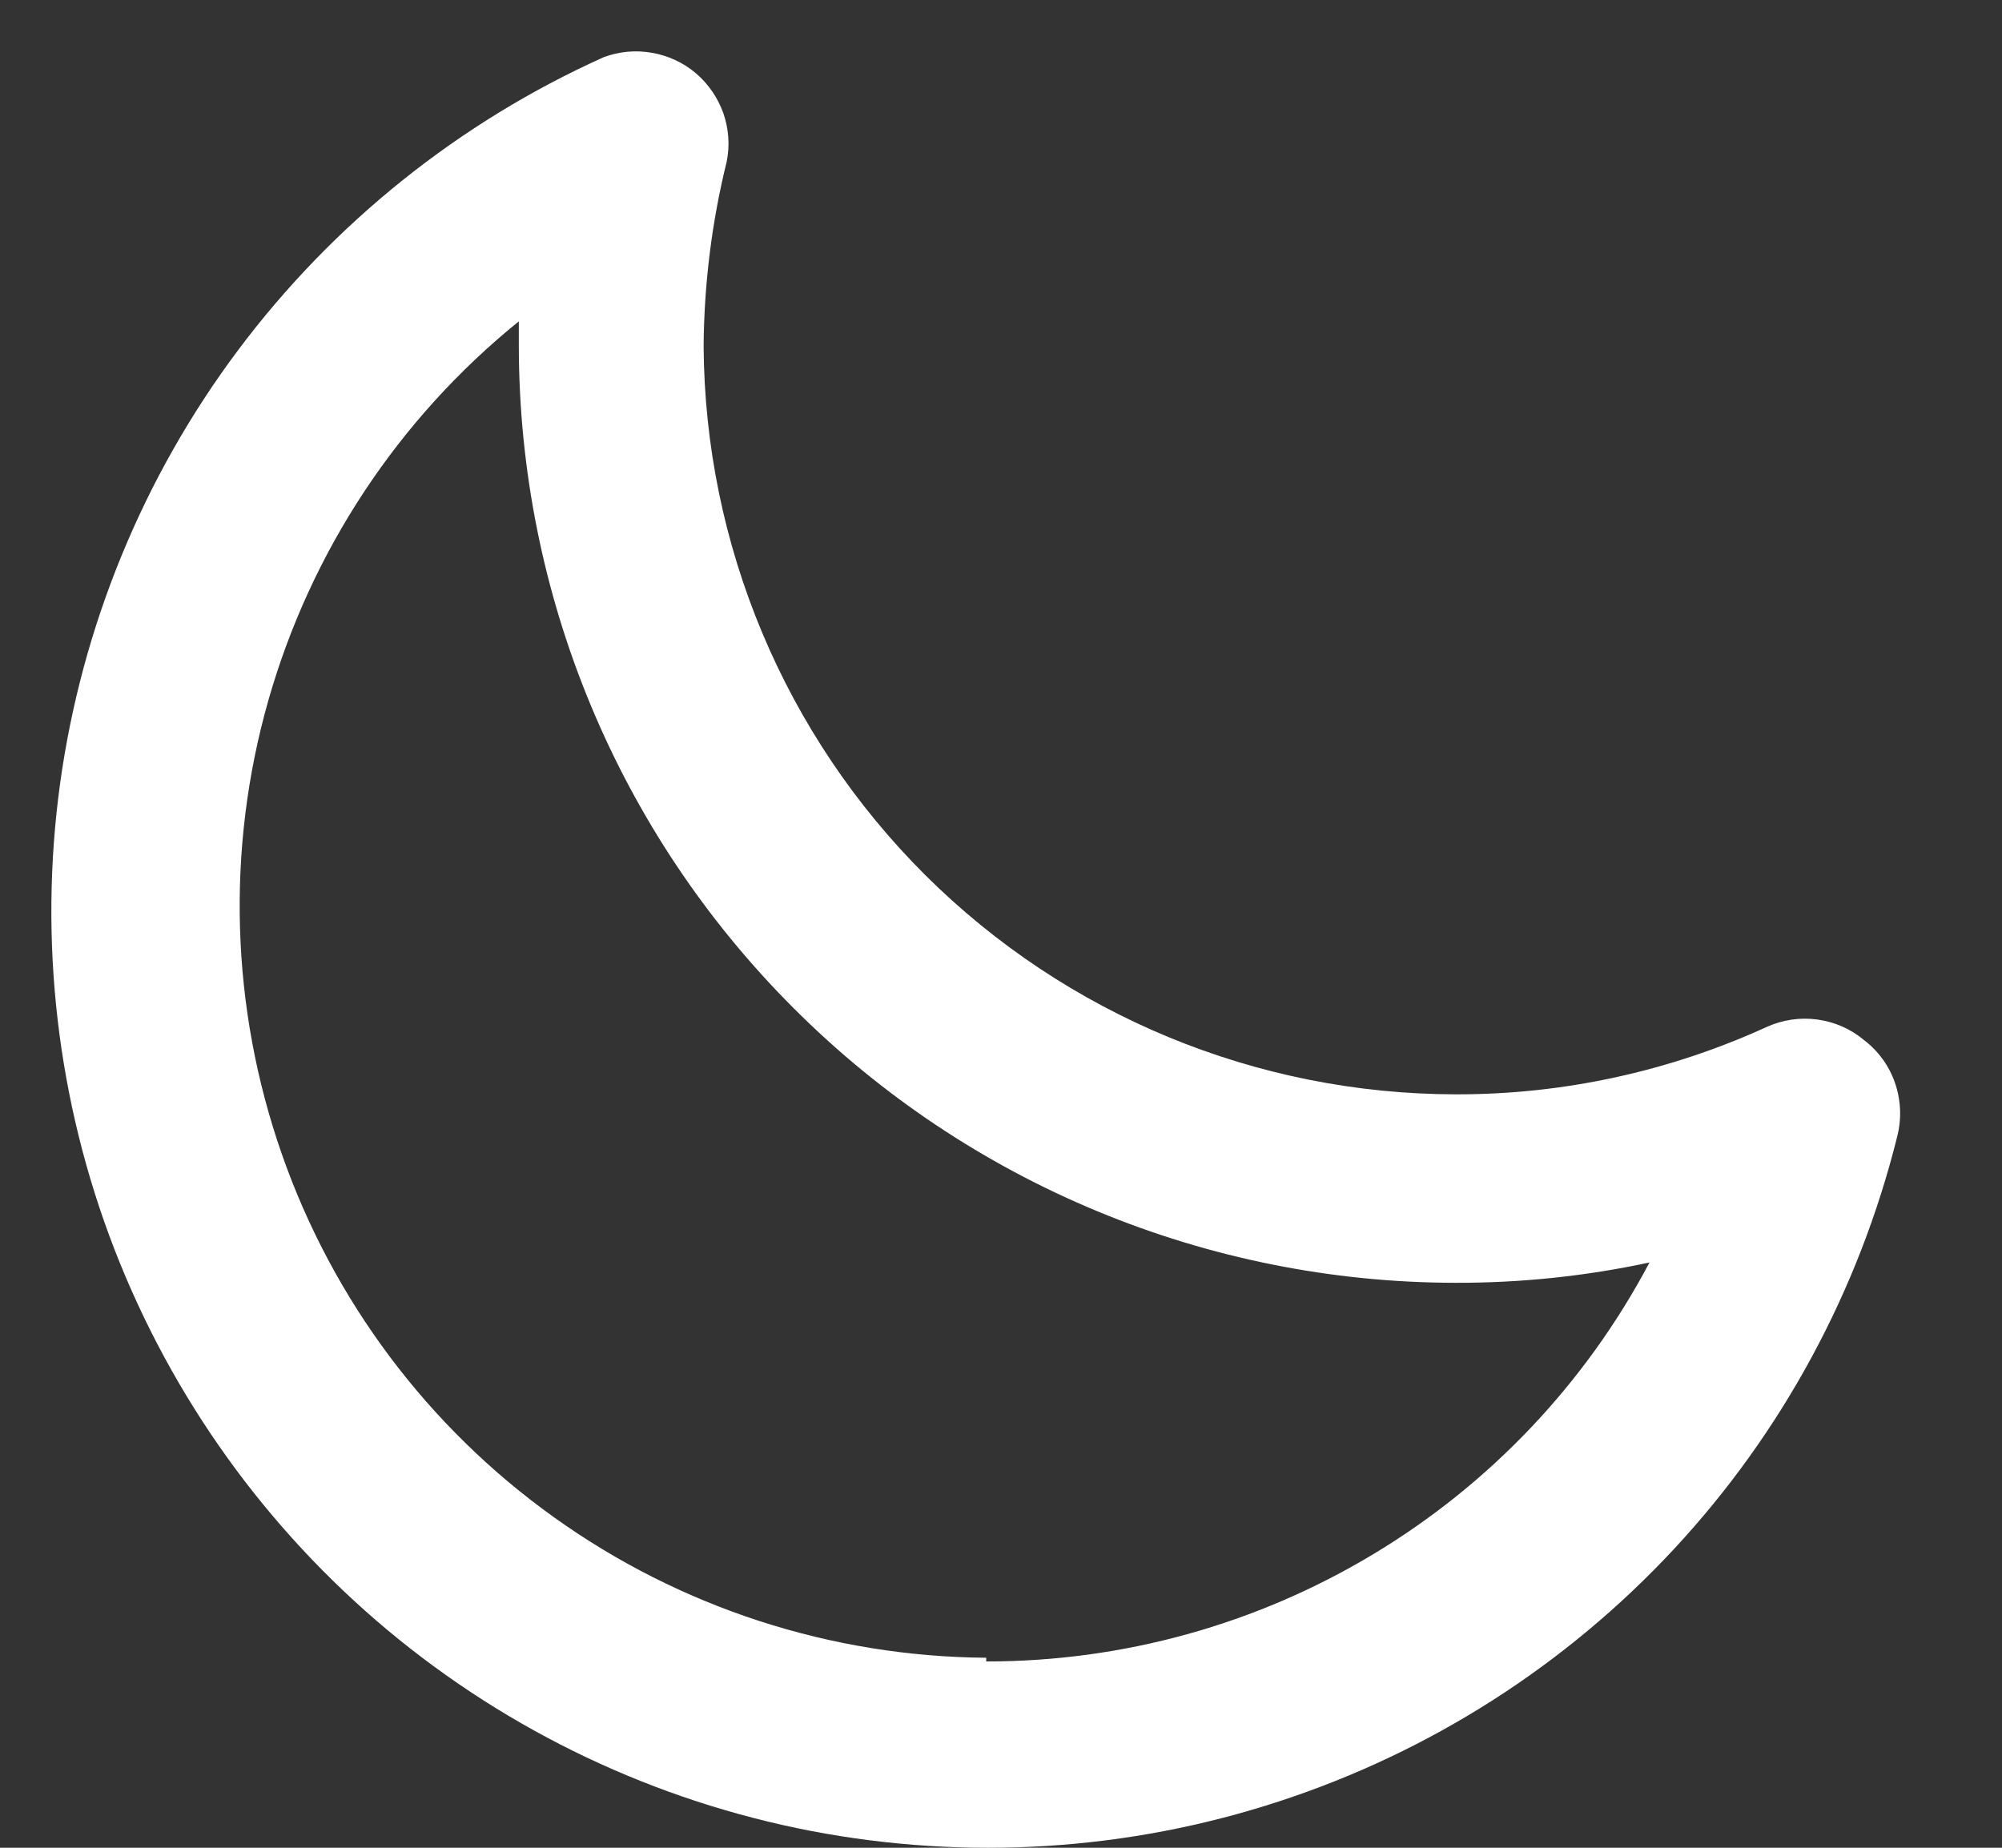 <svg width="13" height="12" viewBox="0 0 13 12" fill="none" xmlns="http://www.w3.org/2000/svg">
<rect x="0" y="0" width="13" height="12" fill="#333333" stroke="none"/>
<path d="M12.102 6.753C12.016 6.681 11.911 6.636 11.8 6.621C11.688 6.606 11.575 6.623 11.473 6.669C10.838 6.959 10.149 7.109 9.451 7.107C8.161 7.105 6.924 6.594 6.009 5.684C5.095 4.774 4.577 3.539 4.569 2.249C4.572 1.844 4.622 1.442 4.719 1.049C4.74 0.944 4.732 0.836 4.697 0.735C4.661 0.635 4.6 0.545 4.519 0.476C4.438 0.407 4.339 0.361 4.234 0.343C4.129 0.324 4.021 0.334 3.921 0.371C2.981 0.794 2.164 1.449 1.546 2.274C0.928 3.1 0.531 4.069 0.39 5.09C0.25 6.111 0.371 7.152 0.743 8.113C1.116 9.075 1.726 9.926 2.517 10.587C3.309 11.248 4.255 11.696 5.267 11.891C6.28 12.085 7.325 12.02 8.305 11.699C9.285 11.379 10.168 10.815 10.87 10.06C11.572 9.305 12.07 8.383 12.319 7.383C12.349 7.268 12.344 7.147 12.306 7.035C12.268 6.923 12.197 6.825 12.102 6.753ZM6.404 10.766C5.398 10.759 4.418 10.441 3.599 9.855C2.78 9.27 2.162 8.445 1.83 7.495C1.498 6.545 1.467 5.515 1.743 4.547C2.019 3.579 2.587 2.719 3.369 2.087V2.249C3.371 3.861 4.012 5.407 5.153 6.547C6.293 7.688 7.839 8.329 9.451 8.331C9.875 8.332 10.297 8.288 10.711 8.199C10.297 8.982 9.677 9.637 8.918 10.093C8.159 10.55 7.29 10.791 6.404 10.79V10.766Z" fill="white"/>
</svg>
